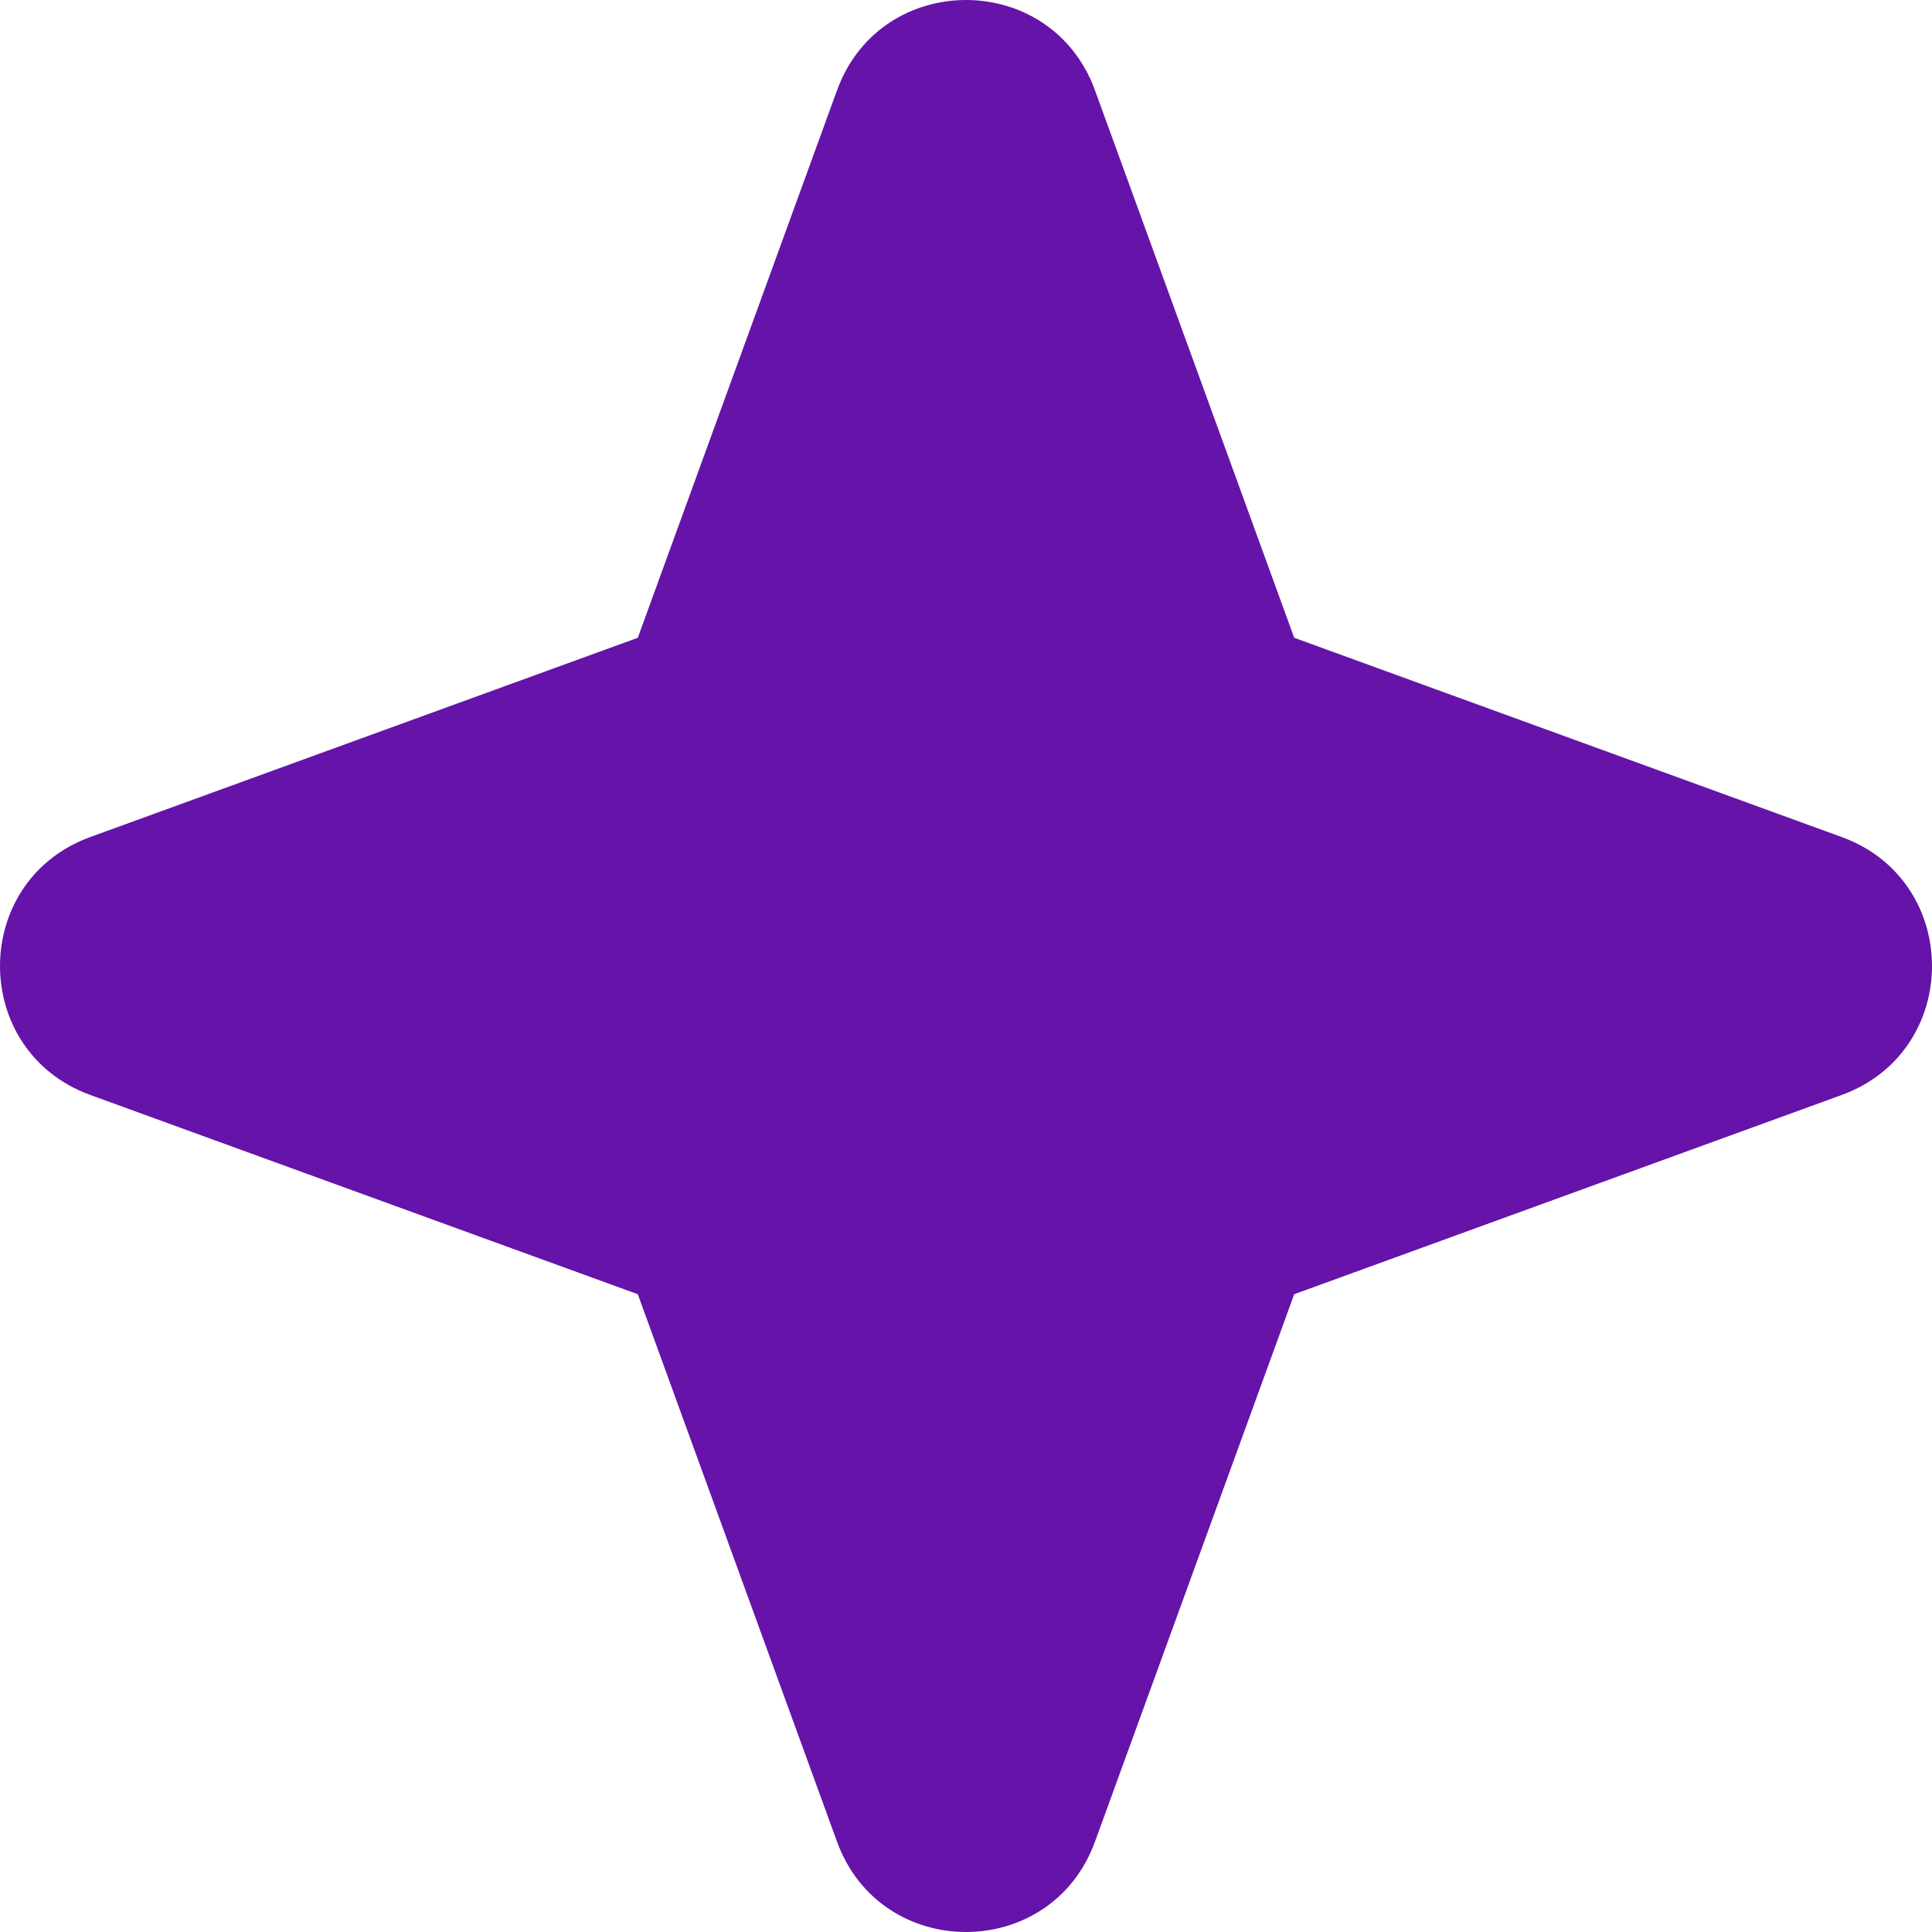 <svg width="17" height="17" viewBox="0 0 17 17" fill="none" xmlns="http://www.w3.org/2000/svg">
<path fill-rule="evenodd" clip-rule="evenodd" d="M9.635 0.795C9.249 -0.265 7.751 -0.265 7.365 0.795L5.612 5.612L0.795 7.365C-0.265 7.751 -0.265 9.249 0.795 9.635L5.612 11.388L7.365 16.205C7.751 17.265 9.249 17.265 9.635 16.205L11.388 11.388L16.205 9.635C17.265 9.249 17.265 7.751 16.205 7.365L11.388 5.612L9.635 0.795Z" fill="#6513A9"/>
</svg>
